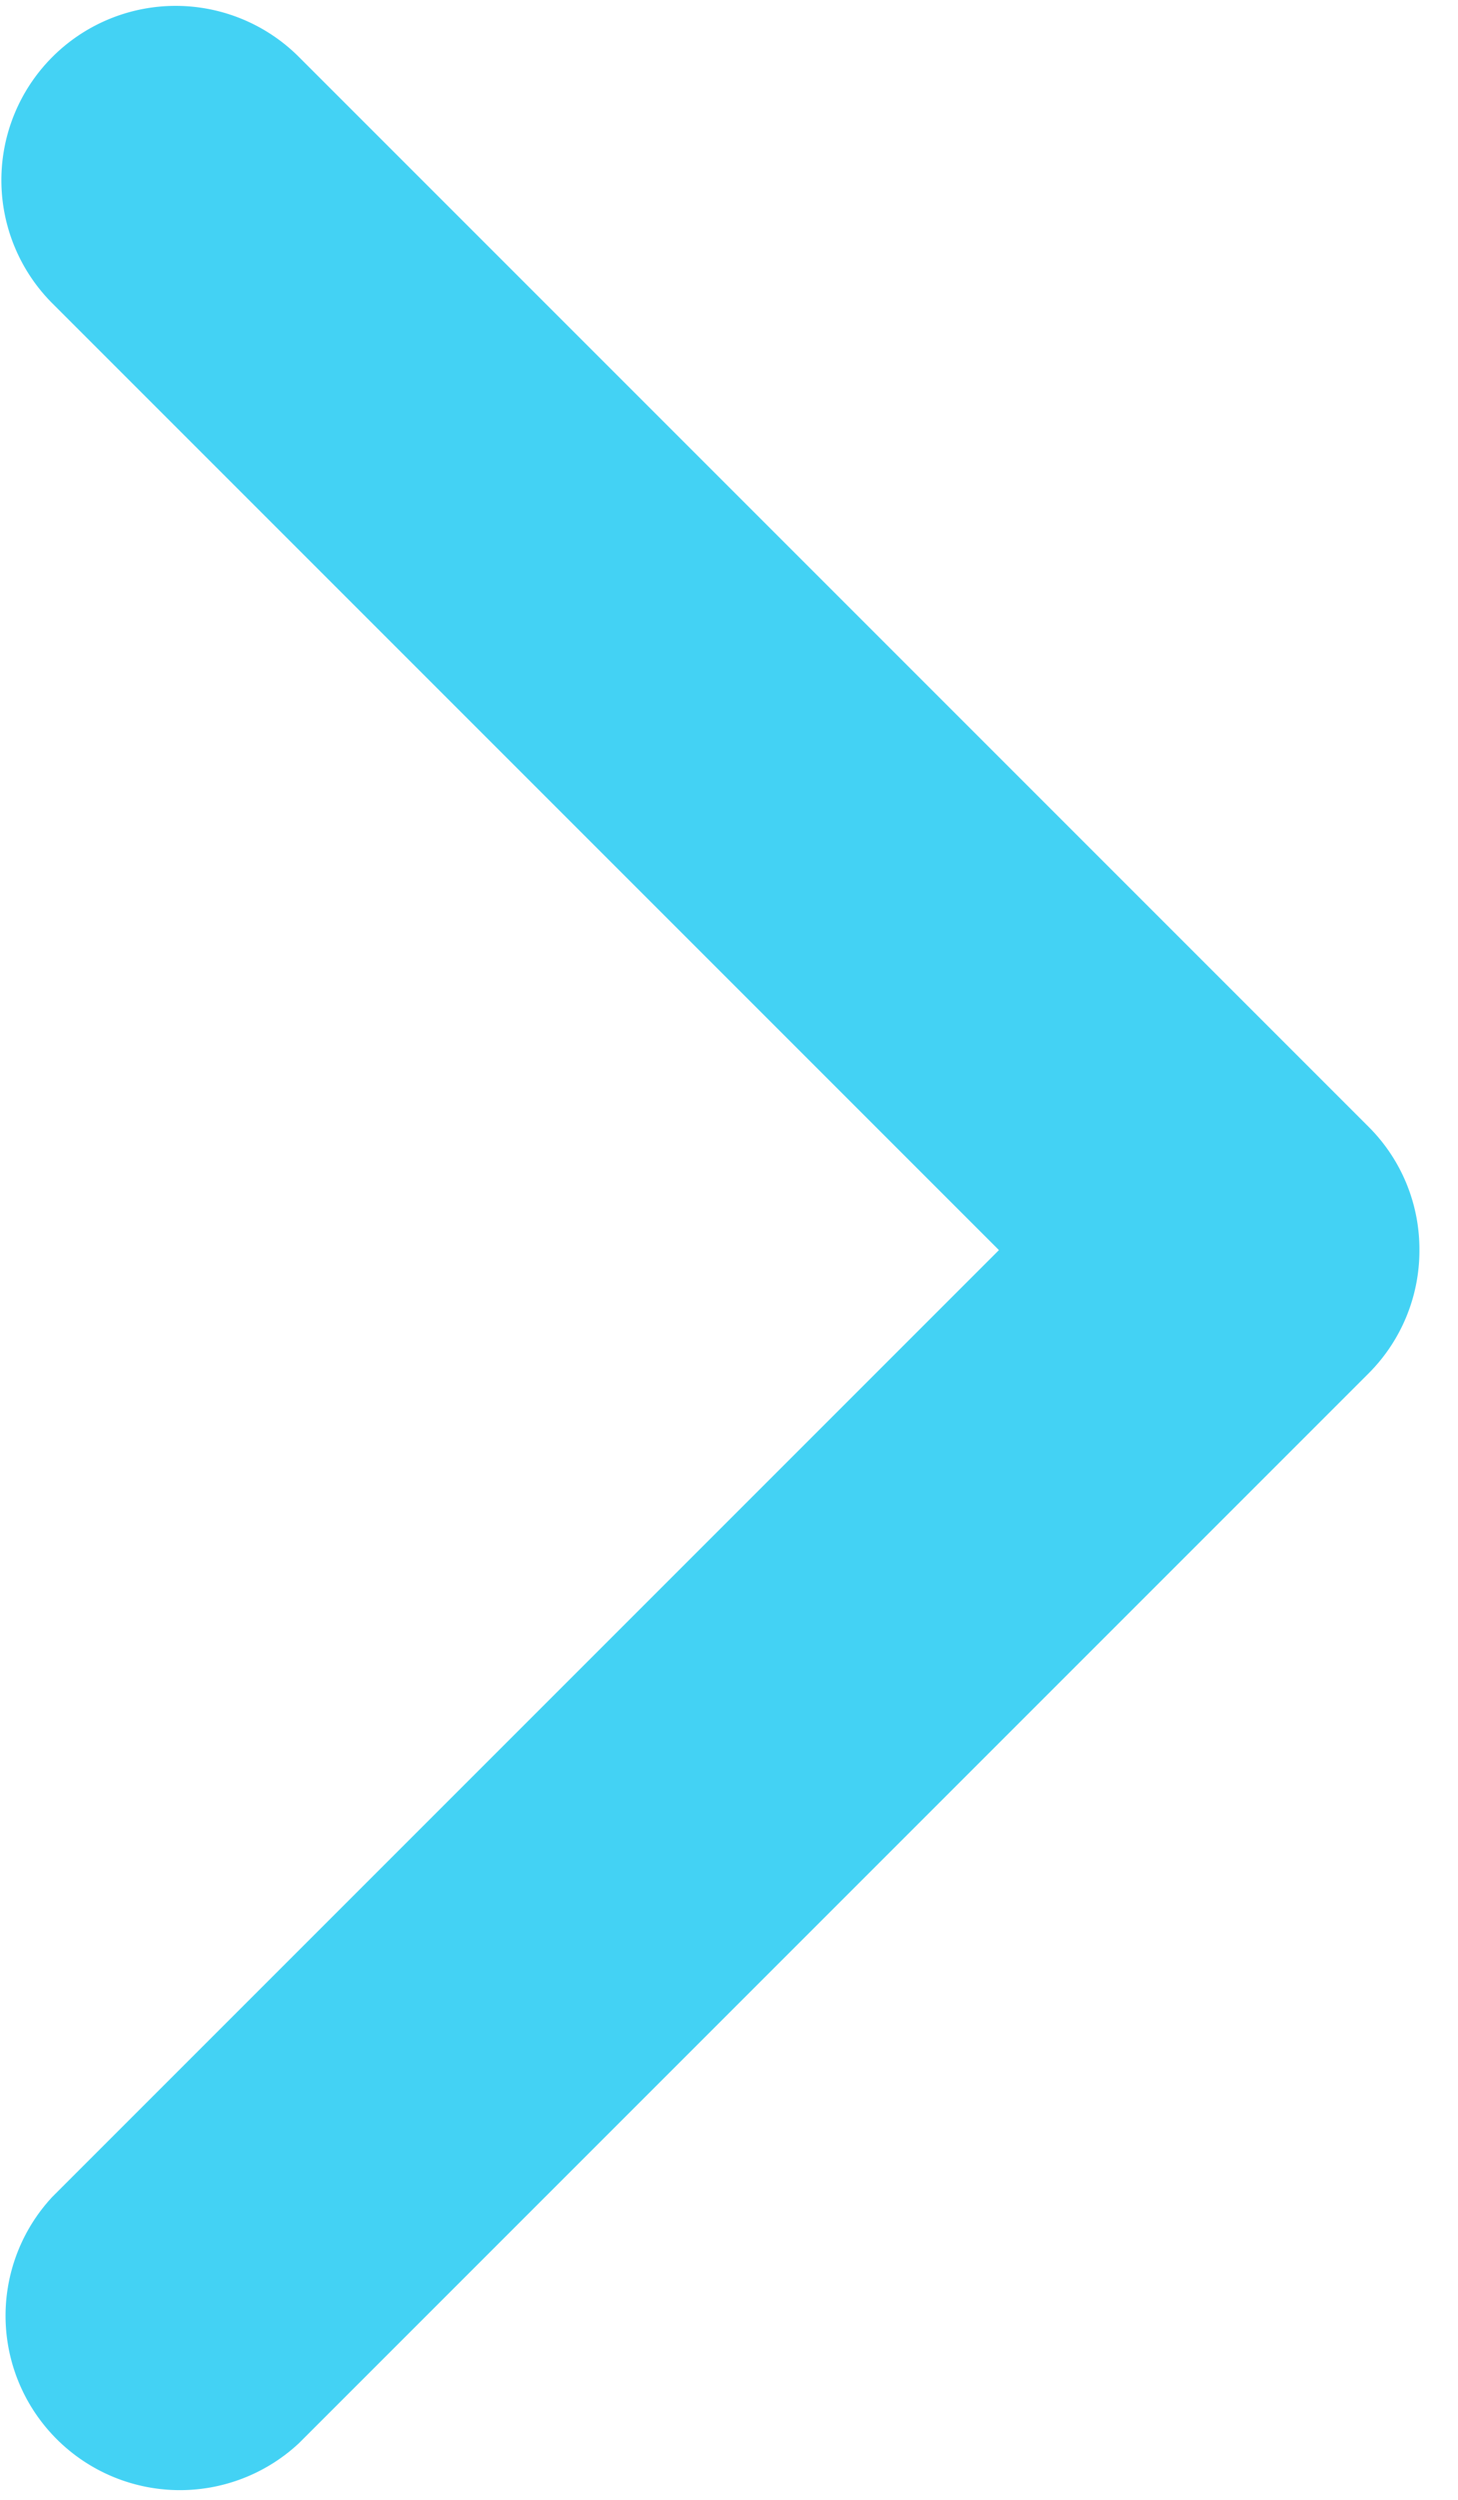 <svg id="Component_19_1" data-name="Component 19 – 1" xmlns="http://www.w3.org/2000/svg" xmlns:xlink="http://www.w3.org/1999/xlink" width="7" height="12" viewBox="0 0 4.005 6.837">
  <defs>
    <clipPath id="clip-path">
      <rect id="Rectangle_127" data-name="Rectangle 127" width="6.837" height="4.005" fill="#43D2F4"/>
    </clipPath>
  </defs>
  <g id="Group_643" data-name="Group 643" transform="translate(-415 300.837) rotate(-90)">
    <g id="Group_642" data-name="Group 642" transform="translate(294 415)">
      <g id="Group_641" data-name="Group 641" transform="translate(0 0)" clip-path="url(#clip-path)">
        <path id="Path_1325" data-name="Path 1325" d="M297.416,418.9a.477.477,0,0,1-.338-.14l-2.938-2.938a.479.479,0,0,1,.677-.677l2.6,2.6,2.6-2.6a.478.478,0,0,1,.677.677l-2.938,2.938a.475.475,0,0,1-.338.14Zm0,0" transform="translate(-293.999 -415.001)" fill="#43D2F4"/>
      </g>
    </g>
  </g>
</svg>
